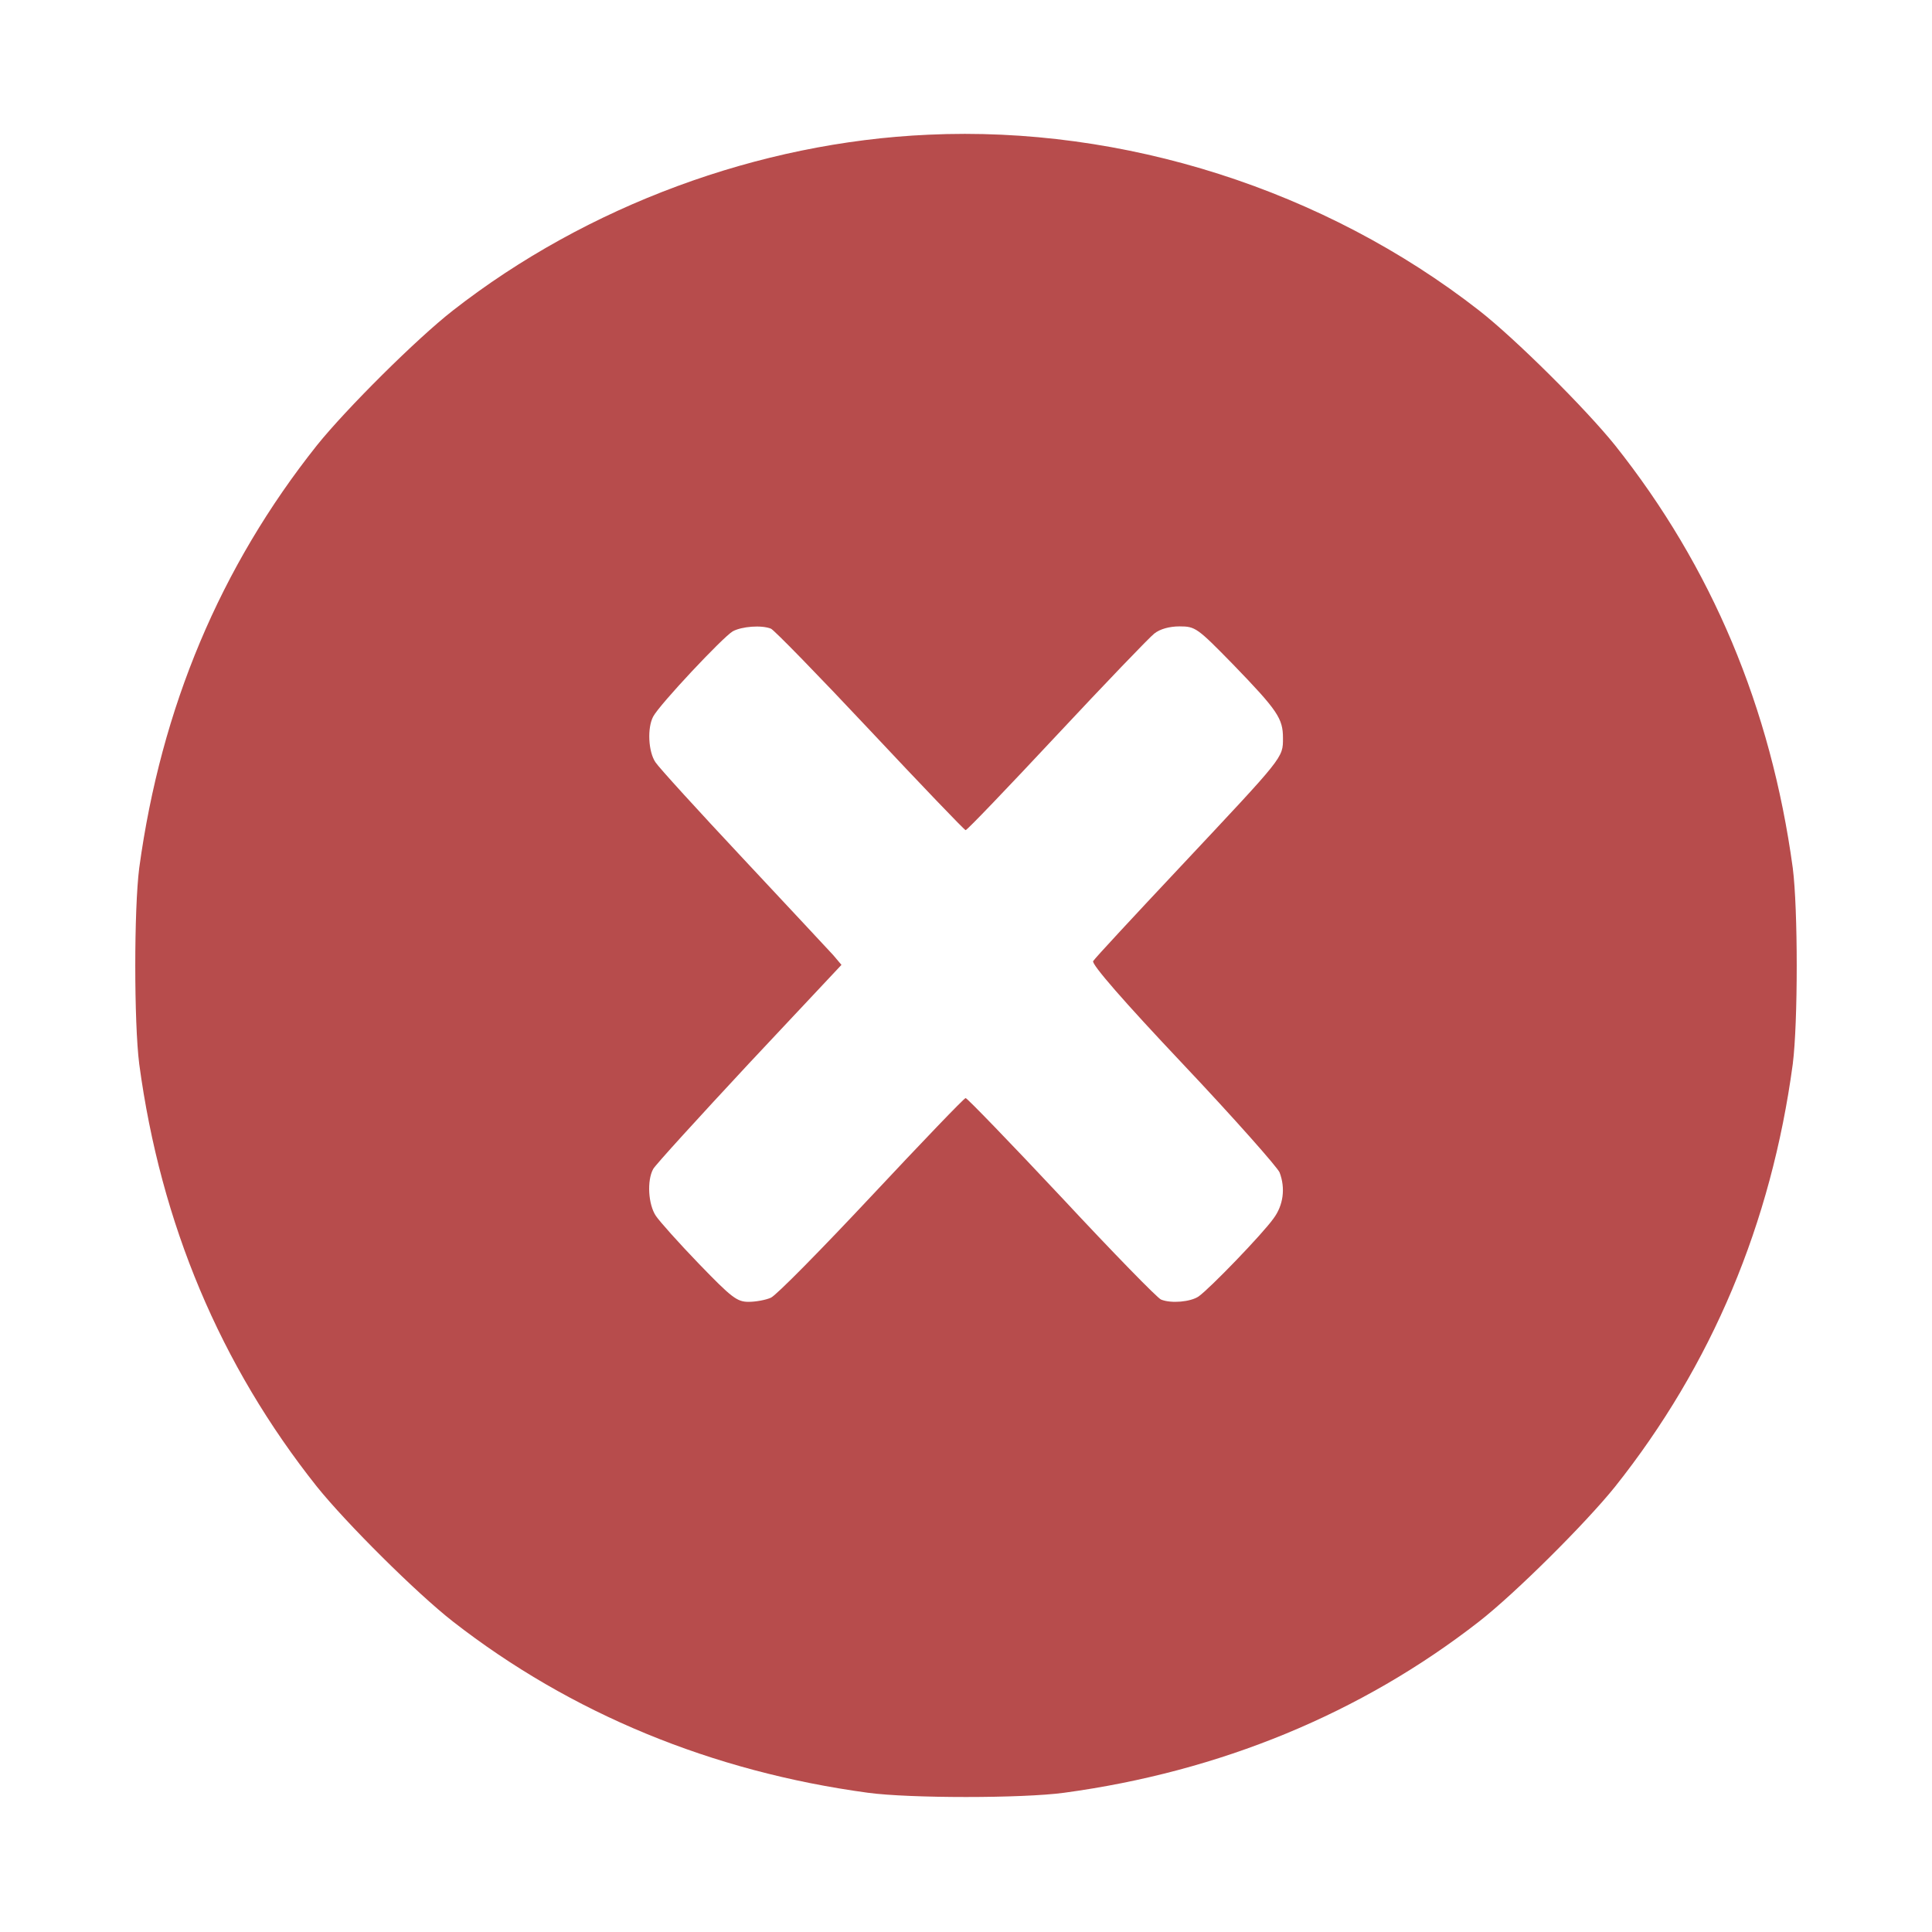 <?xml version="1.0" standalone="no"?>
<!DOCTYPE svg PUBLIC "-//W3C//DTD SVG 20010904//EN"
 "http://www.w3.org/TR/2001/REC-SVG-20010904/DTD/svg10.dtd">
<svg version="1.0" xmlns="http://www.w3.org/2000/svg"
 width="512pt" height="512pt" viewBox="0 0 512 512"
 preserveAspectRatio="xMidYMid meet">

<g transform="translate(0,512) scale(0.1,-0.1)"
fill="#000000" stroke="none">
<path  style="fill:  #990000; fill-opacity: .7;" d="M2460 4763 c-449 -20 -904 -188 -1260 -466 -96 -75 -282 -260 -360
-357 -256 -322 -413 -695 -471 -1120 -14 -109 -14 -410 0 -520 57 -423 215
-798 471 -1120 78 -97 264 -282 360 -357 313 -244 687 -398 1100 -454 110 -15
410 -15 520 0 413 56 787 210 1100 454 96 75 282 260 360 357 256 322 414 697
471 1120 14 110 14 411 0 520 -58 425 -215 798 -471 1120 -78 97 -264 282
-360 357 -410 320 -943 490 -1460 466z m-417 -1309 c8 -3 126 -124 263 -270
136 -145 250 -264 253 -264 4 0 112 113 241 251 129 138 246 260 259 270 15
12 40 19 67 19 42 0 47 -4 141 -100 119 -123 133 -144 133 -196 0 -53 3 -48
-270 -339 -124 -132 -229 -245 -233 -252 -5 -8 82 -108 238 -273 136 -144 250
-273 256 -287 16 -42 10 -87 -16 -122 -29 -41 -170 -187 -199 -207 -21 -14
-72 -19 -99 -8 -9 3 -127 124 -263 270 -136 145 -251 264 -255 264 -4 0 -116
-117 -249 -259 -133 -142 -253 -264 -267 -270 -13 -6 -40 -11 -59 -11 -31 0
-45 11 -132 101 -53 55 -104 112 -114 127 -20 30 -24 93 -7 124 6 11 121 137
255 281 l244 260 -22 26 c-13 14 -120 129 -239 256 -118 126 -223 241 -232
255 -19 28 -22 91 -6 121 16 31 185 211 211 226 24 13 76 17 101 7z"/>
</g>
</svg>
